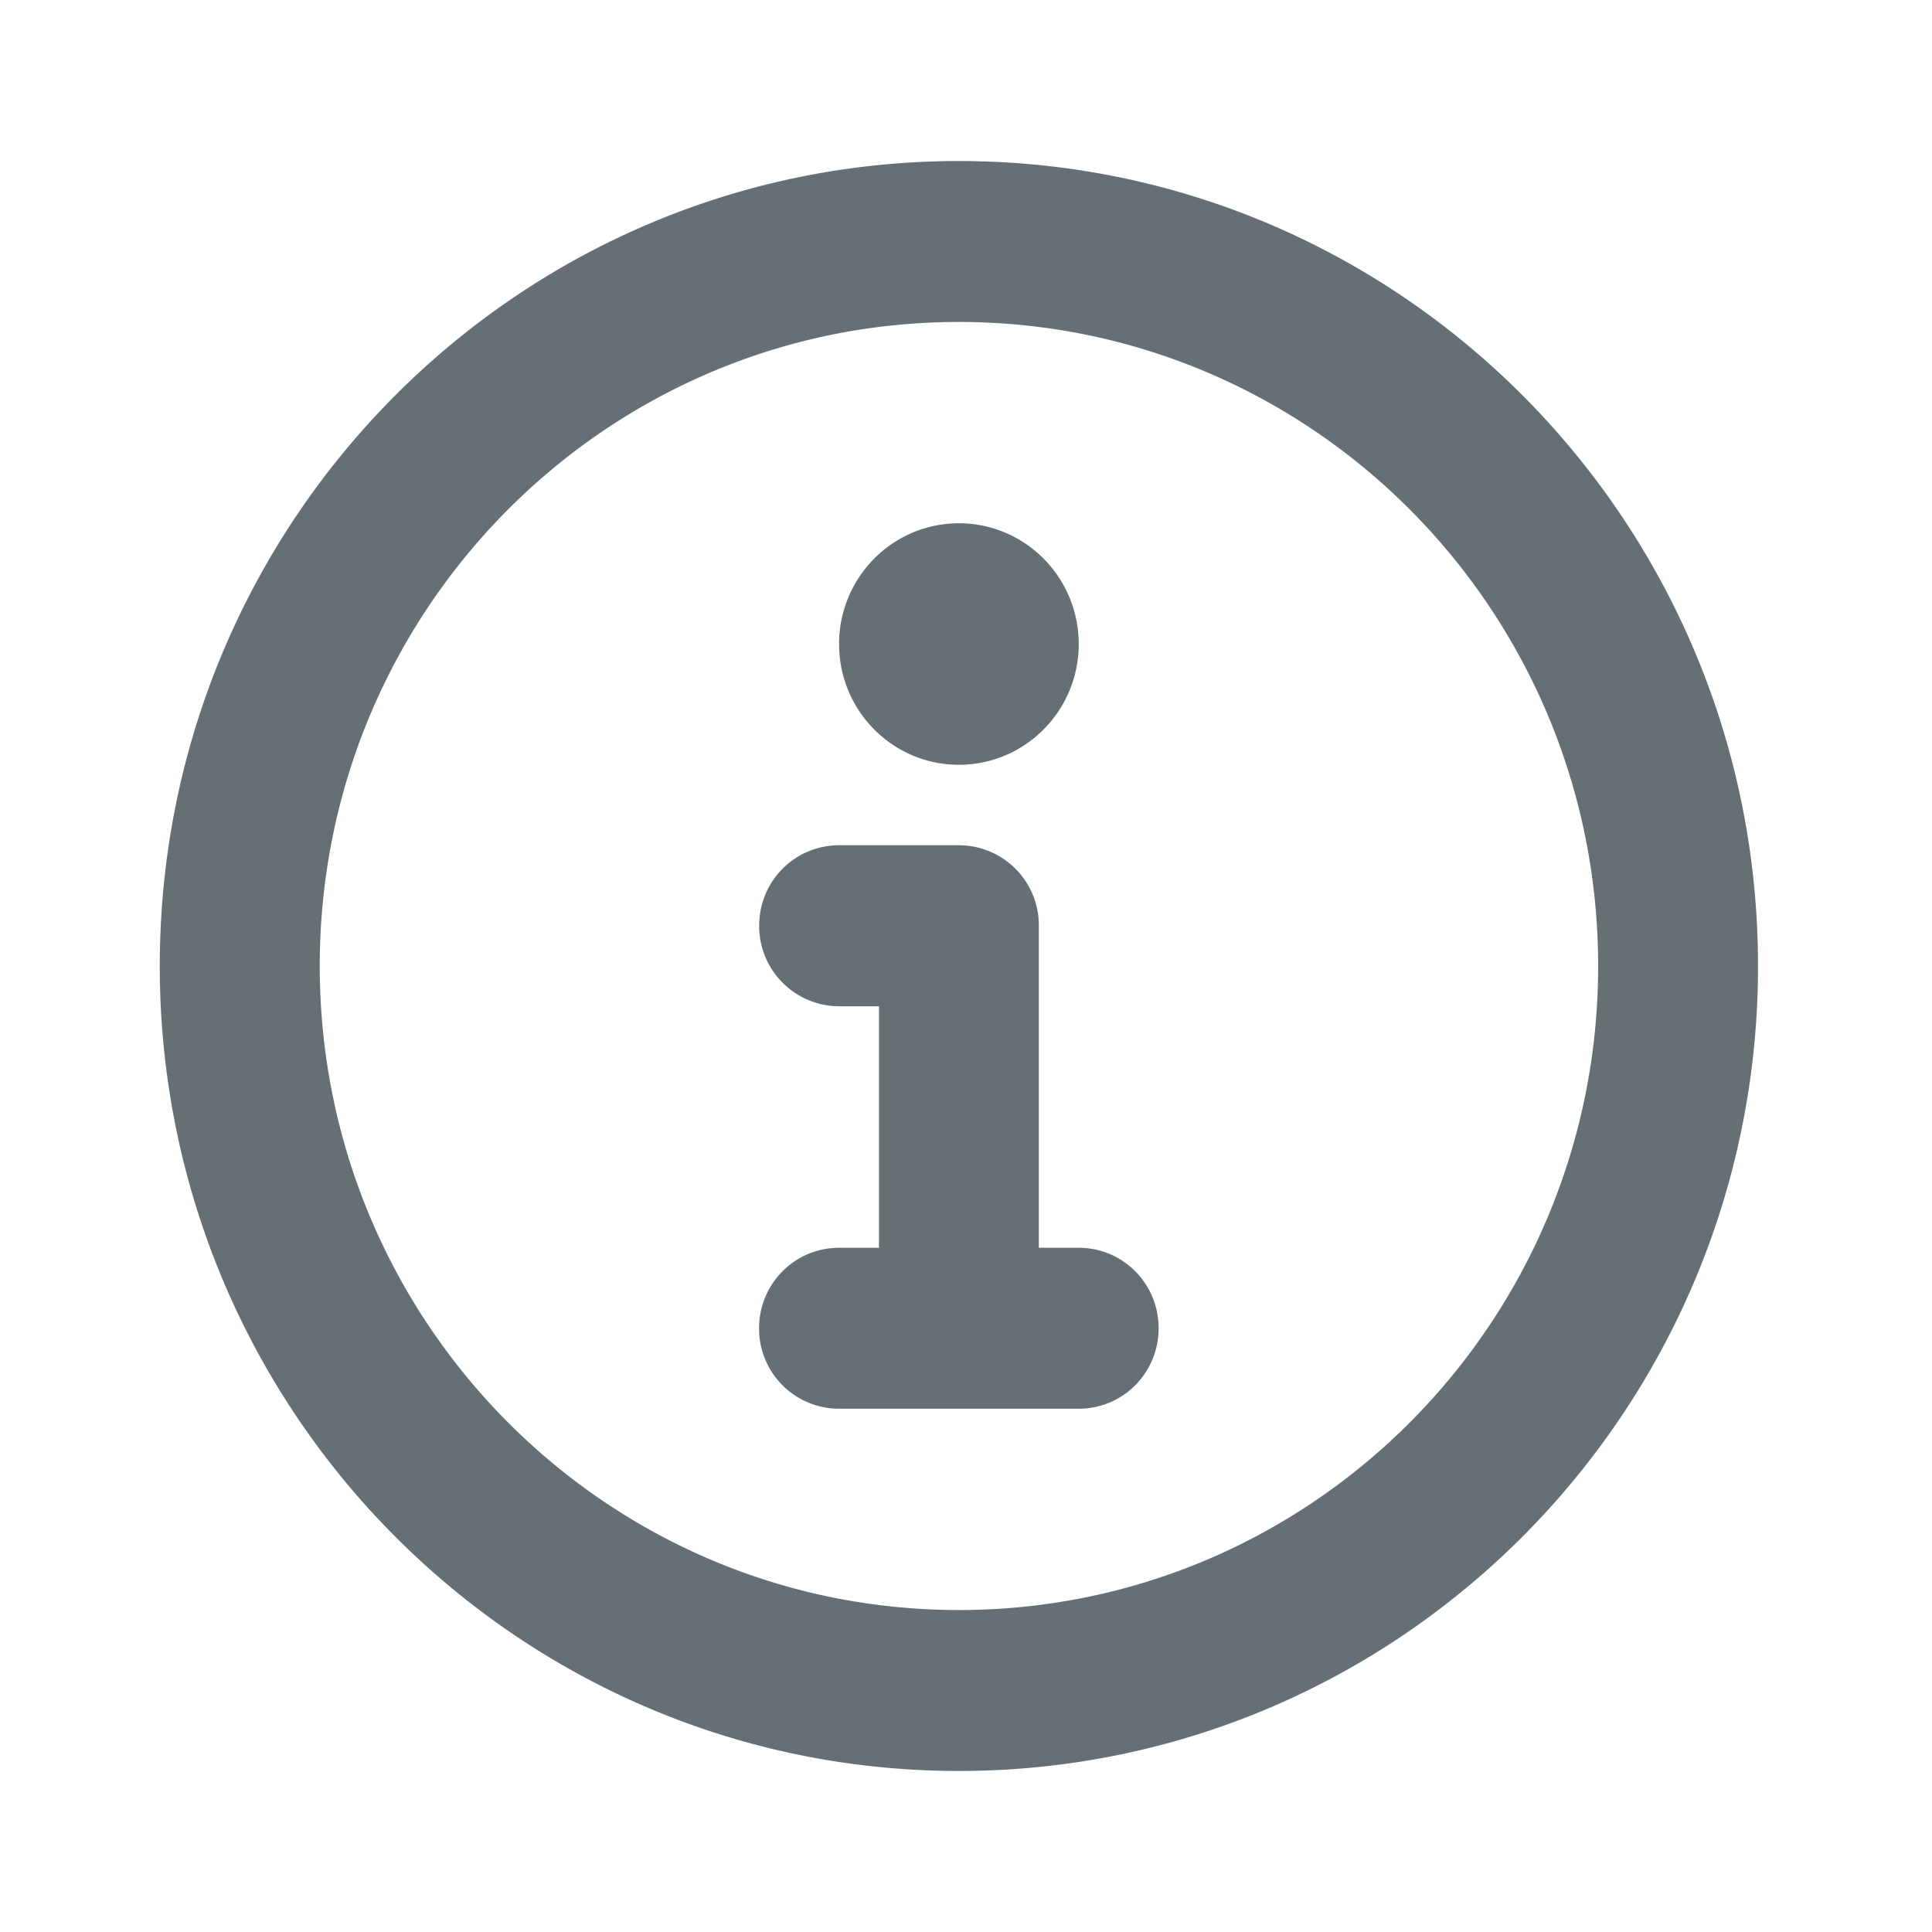 <svg width="20" height="20" viewBox="0 0 20 20" xmlns="http://www.w3.org/2000/svg">
    <path d="M10.754 12.917h.413c.457 0 .827.37.827.833 0 .46-.367.833-.827.833H8.686a.828.828 0 0 1-.828-.833c0-.46.368-.833.828-.833h.413v-2.5h-.41a.83.83 0 0 1-.83-.834c0-.46.366-.833.83-.833h1.235a.828.828 0 0 1 .83.833v3.334zm-.828 5.416c-4.568 0-8.272-3.73-8.272-8.333 0-4.602 3.704-8.333 8.272-8.333 4.569 0 8.273 3.73 8.273 8.333 0 4.602-3.704 8.333-8.273 8.333zm0-1.666c3.655 0 6.618-2.985 6.618-6.667s-2.963-6.667-6.618-6.667C6.272 3.333 3.31 6.318 3.31 10s2.963 6.667 6.617 6.667zm0-8.75c-.685 0-1.24-.56-1.24-1.25s.555-1.25 1.24-1.25c.686 0 1.241.56 1.241 1.25s-.555 1.25-1.24 1.25z" fill="#667074" fill-rule="evenodd"/>
</svg>

